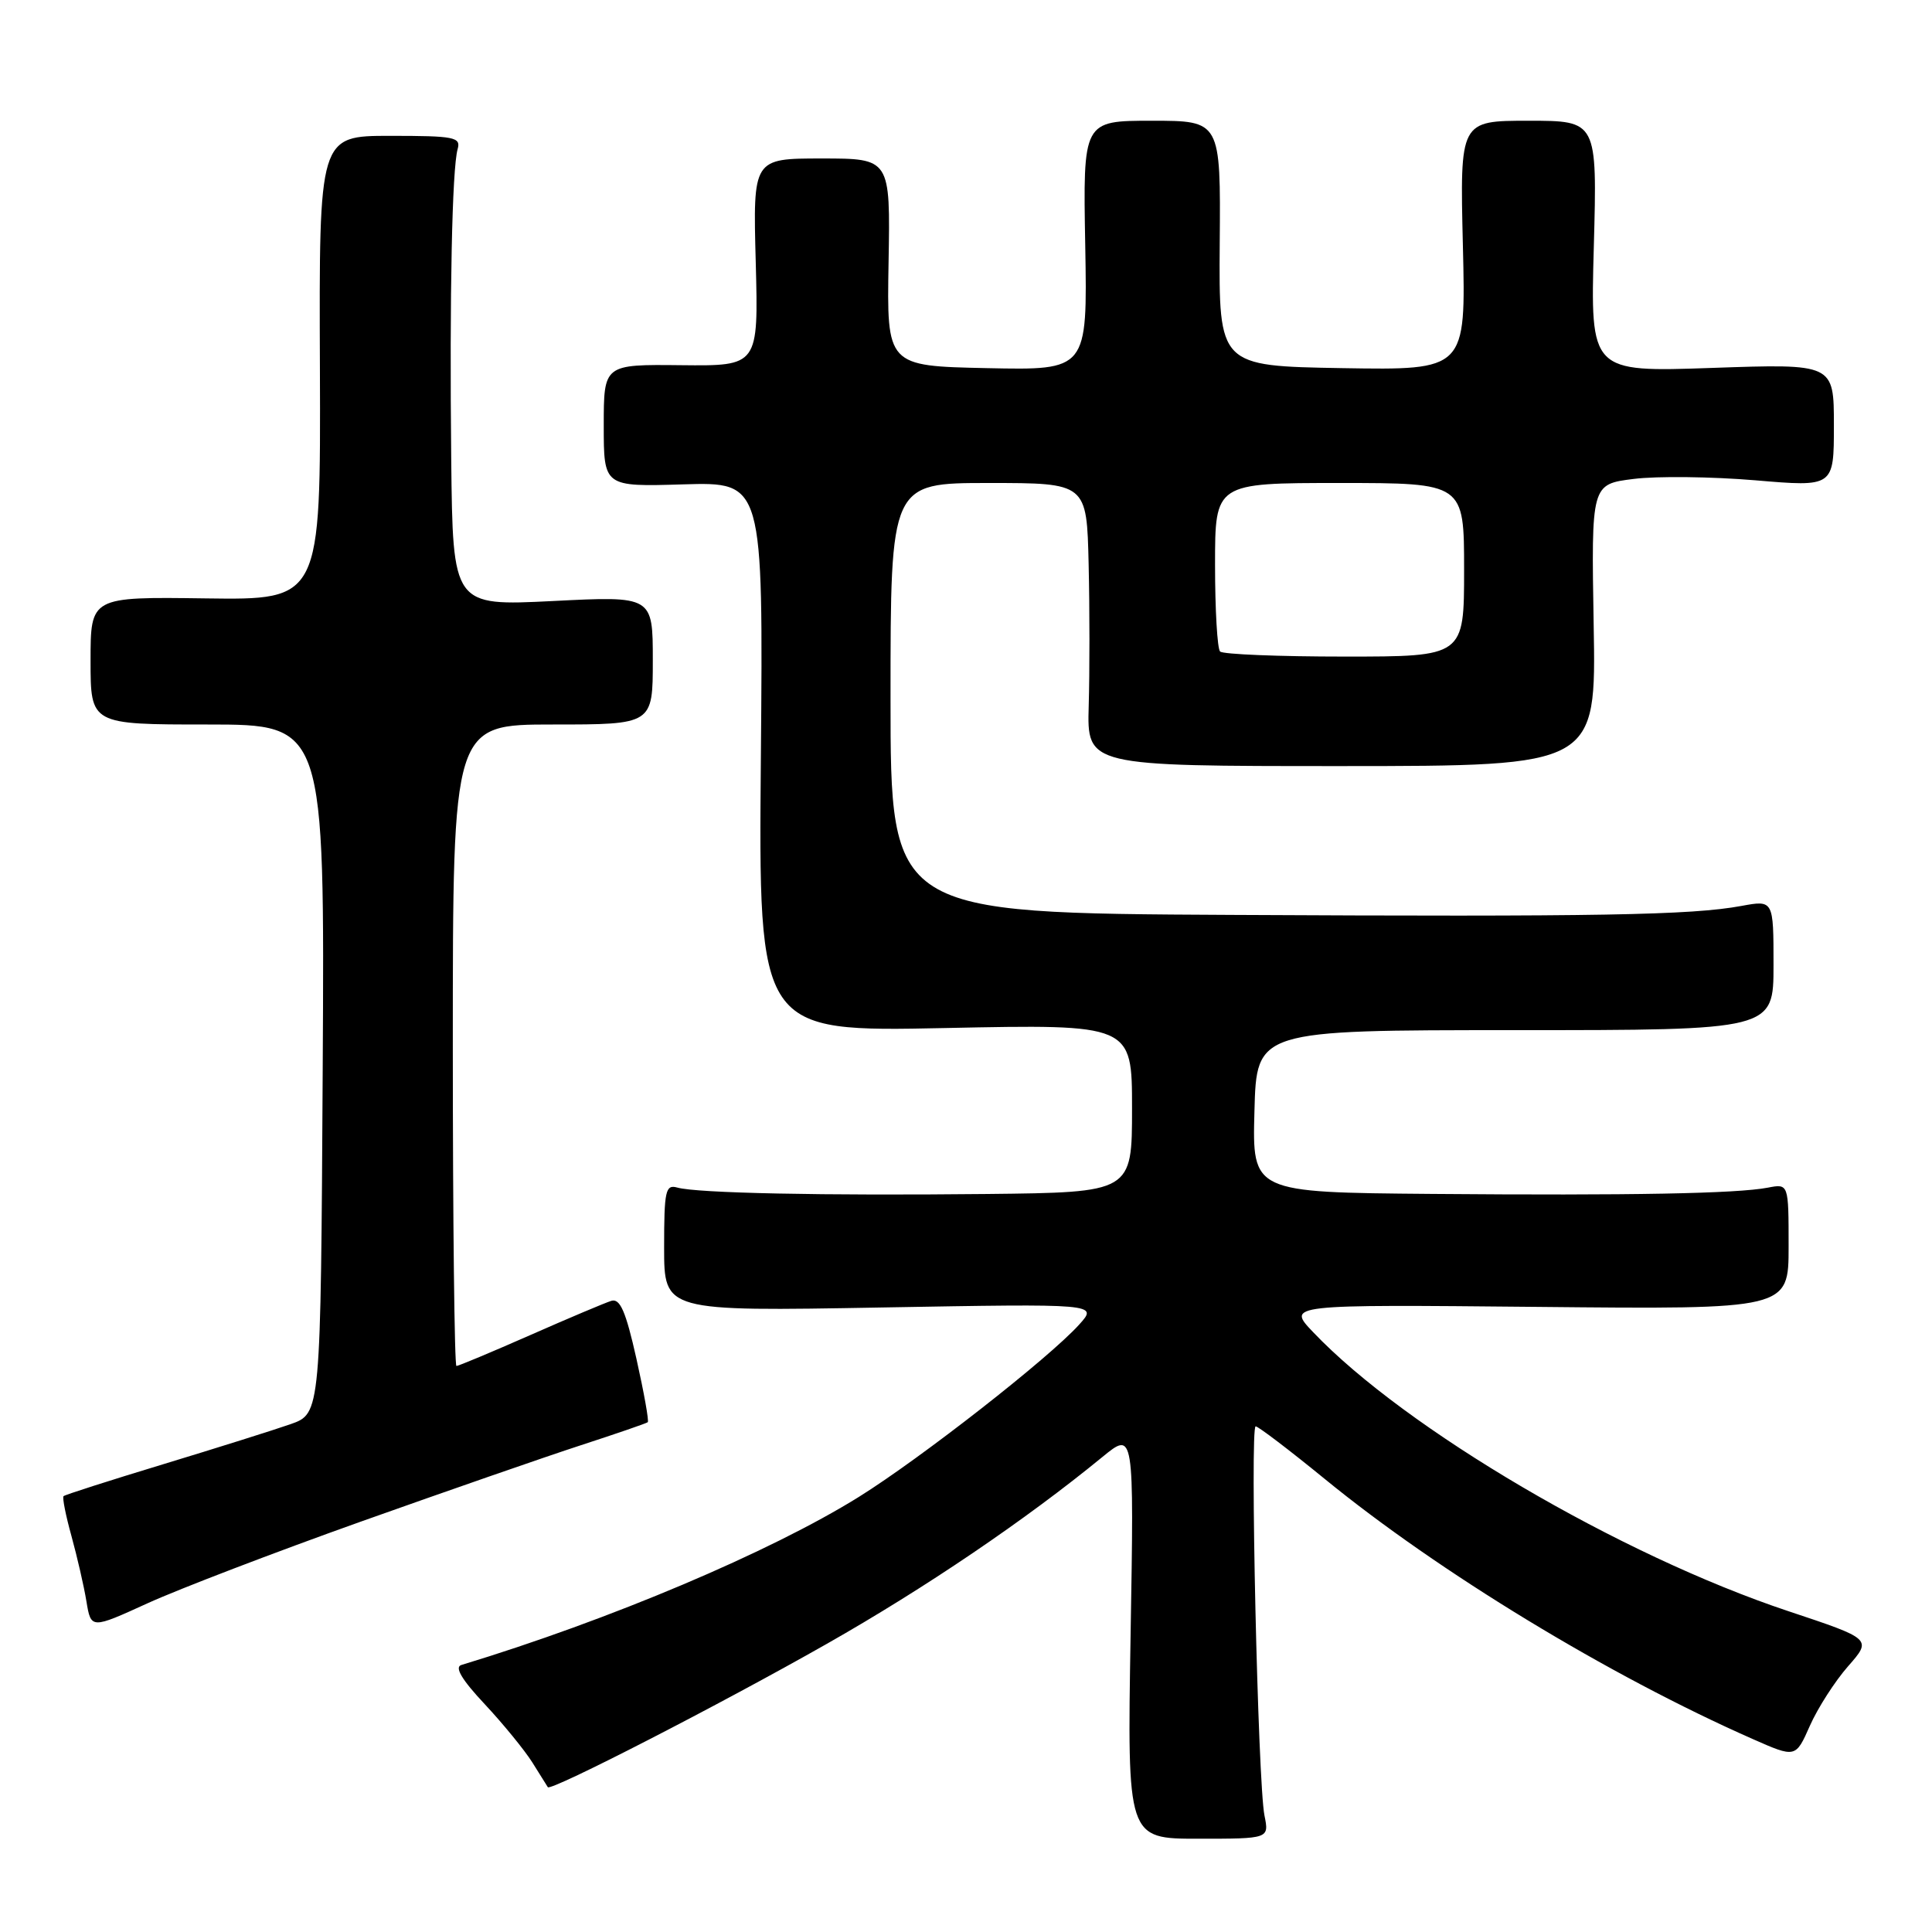 <?xml version="1.0" encoding="UTF-8" standalone="no"?>
<!DOCTYPE svg PUBLIC "-//W3C//DTD SVG 1.1//EN" "http://www.w3.org/Graphics/SVG/1.1/DTD/svg11.dtd" >
<svg xmlns="http://www.w3.org/2000/svg" xmlns:xlink="http://www.w3.org/1999/xlink" version="1.1" viewBox="0 0 256 256">
 <g >
 <path fill="currentColor"
d=" M 167.55 240.57 C 166.68 236.31 165.61 189.00 166.38 189.00 C 166.72 189.00 170.85 192.14 175.55 195.98 C 190.63 208.31 213.18 222.02 232.22 230.42 C 237.93 232.94 237.93 232.94 239.82 228.67 C 240.86 226.32 243.14 222.77 244.88 220.79 C 248.05 217.18 248.05 217.18 236.94 213.48 C 214.68 206.06 186.23 189.36 174.00 176.52 C 170.50 172.85 170.50 172.85 203.75 173.17 C 237.00 173.50 237.00 173.50 237.00 165.17 C 237.00 156.84 237.00 156.84 234.25 157.37 C 230.12 158.16 216.15 158.42 189.72 158.20 C 165.93 158.00 165.93 158.00 166.22 147.25 C 166.50 136.50 166.50 136.50 200.75 136.50 C 235.00 136.50 235.00 136.50 235.00 127.88 C 235.00 119.26 235.00 119.26 230.75 120.04 C 224.08 121.27 211.81 121.48 163.25 121.23 C 118.00 121.00 118.00 121.00 118.00 92.50 C 118.00 64.00 118.00 64.00 131.00 64.00 C 144.00 64.00 144.00 64.00 144.25 74.75 C 144.39 80.66 144.39 89.10 144.26 93.51 C 144.03 101.51 144.03 101.51 177.76 101.51 C 211.50 101.50 211.50 101.50 211.17 82.83 C 210.85 64.16 210.85 64.16 216.48 63.46 C 219.58 63.07 226.81 63.16 232.56 63.64 C 243.00 64.53 243.00 64.53 243.00 56.36 C 243.00 48.19 243.00 48.19 226.87 48.75 C 210.73 49.31 210.73 49.31 211.19 32.65 C 211.64 16.00 211.64 16.00 202.54 16.00 C 193.44 16.00 193.44 16.00 193.84 32.53 C 194.24 49.05 194.24 49.05 177.87 48.78 C 161.50 48.50 161.50 48.50 161.62 32.25 C 161.75 16.00 161.75 16.00 152.62 16.00 C 143.50 16.00 143.50 16.00 143.80 32.53 C 144.09 49.06 144.09 49.06 130.80 48.78 C 117.50 48.50 117.50 48.50 117.74 34.75 C 117.98 21.00 117.98 21.00 108.88 21.00 C 99.77 21.00 99.77 21.00 100.14 34.75 C 100.50 48.50 100.50 48.50 90.25 48.39 C 80.00 48.28 80.00 48.28 80.00 56.39 C 80.00 64.50 80.00 64.50 90.57 64.18 C 101.13 63.87 101.13 63.87 100.82 100.30 C 100.50 136.73 100.50 136.73 125.25 136.22 C 150.00 135.71 150.00 135.71 150.00 146.86 C 150.00 158.00 150.00 158.00 130.75 158.21 C 109.08 158.44 92.36 158.10 89.75 157.36 C 88.18 156.92 88.00 157.75 88.00 165.31 C 88.00 173.76 88.00 173.76 116.75 173.25 C 145.50 172.74 145.50 172.74 143.00 175.51 C 139.01 179.94 122.03 193.22 113.80 198.35 C 102.07 205.65 80.75 214.67 61.13 220.62 C 60.20 220.90 61.19 222.57 64.21 225.79 C 66.66 228.41 69.50 231.89 70.53 233.52 C 71.55 235.16 72.48 236.64 72.59 236.81 C 72.96 237.39 95.44 225.84 109.57 217.81 C 122.62 210.40 135.91 201.39 146.07 193.06 C 150.27 189.62 150.27 189.62 149.81 216.63 C 149.36 243.64 149.36 243.64 158.77 243.64 C 168.17 243.64 168.17 243.64 167.55 240.57 Z  M 47.79 201.63 C 59.18 197.58 72.33 193.01 77.00 191.49 C 81.67 189.97 85.65 188.60 85.83 188.45 C 86.01 188.30 85.33 184.52 84.33 180.04 C 82.92 173.75 82.16 172.01 81.00 172.37 C 80.17 172.63 75.33 174.67 70.23 176.92 C 65.14 179.16 60.75 181.00 60.48 181.00 C 60.22 181.00 60.00 161.88 60.00 138.50 C 60.00 96.00 60.00 96.00 73.25 96.00 C 86.50 96.00 86.50 96.00 86.50 87.49 C 86.50 78.97 86.50 78.97 73.25 79.64 C 60.00 80.30 60.00 80.30 59.79 60.90 C 59.56 39.09 59.90 22.36 60.64 19.75 C 61.09 18.17 60.21 18.00 51.70 18.00 C 42.27 18.00 42.27 18.00 42.39 48.75 C 42.50 79.50 42.50 79.50 27.25 79.29 C 12.00 79.08 12.00 79.08 12.00 87.54 C 12.00 96.00 12.00 96.00 27.51 96.00 C 43.02 96.00 43.02 96.00 42.76 141.65 C 42.50 187.30 42.50 187.30 38.50 188.71 C 36.30 189.48 28.70 191.87 21.62 194.02 C 14.54 196.17 8.59 198.07 8.42 198.25 C 8.24 198.43 8.71 200.81 9.47 203.54 C 10.22 206.27 11.12 210.16 11.45 212.18 C 12.06 215.86 12.06 215.86 19.58 212.43 C 23.71 210.55 36.40 205.69 47.79 201.63 Z  M 161.67 86.33 C 161.30 85.97 161.00 80.79 161.00 74.83 C 161.00 64.00 161.00 64.00 177.50 64.00 C 194.00 64.00 194.00 64.00 194.00 75.50 C 194.00 87.00 194.00 87.00 178.17 87.00 C 169.46 87.00 162.03 86.70 161.67 86.33 Z "/>
</g>
</svg>